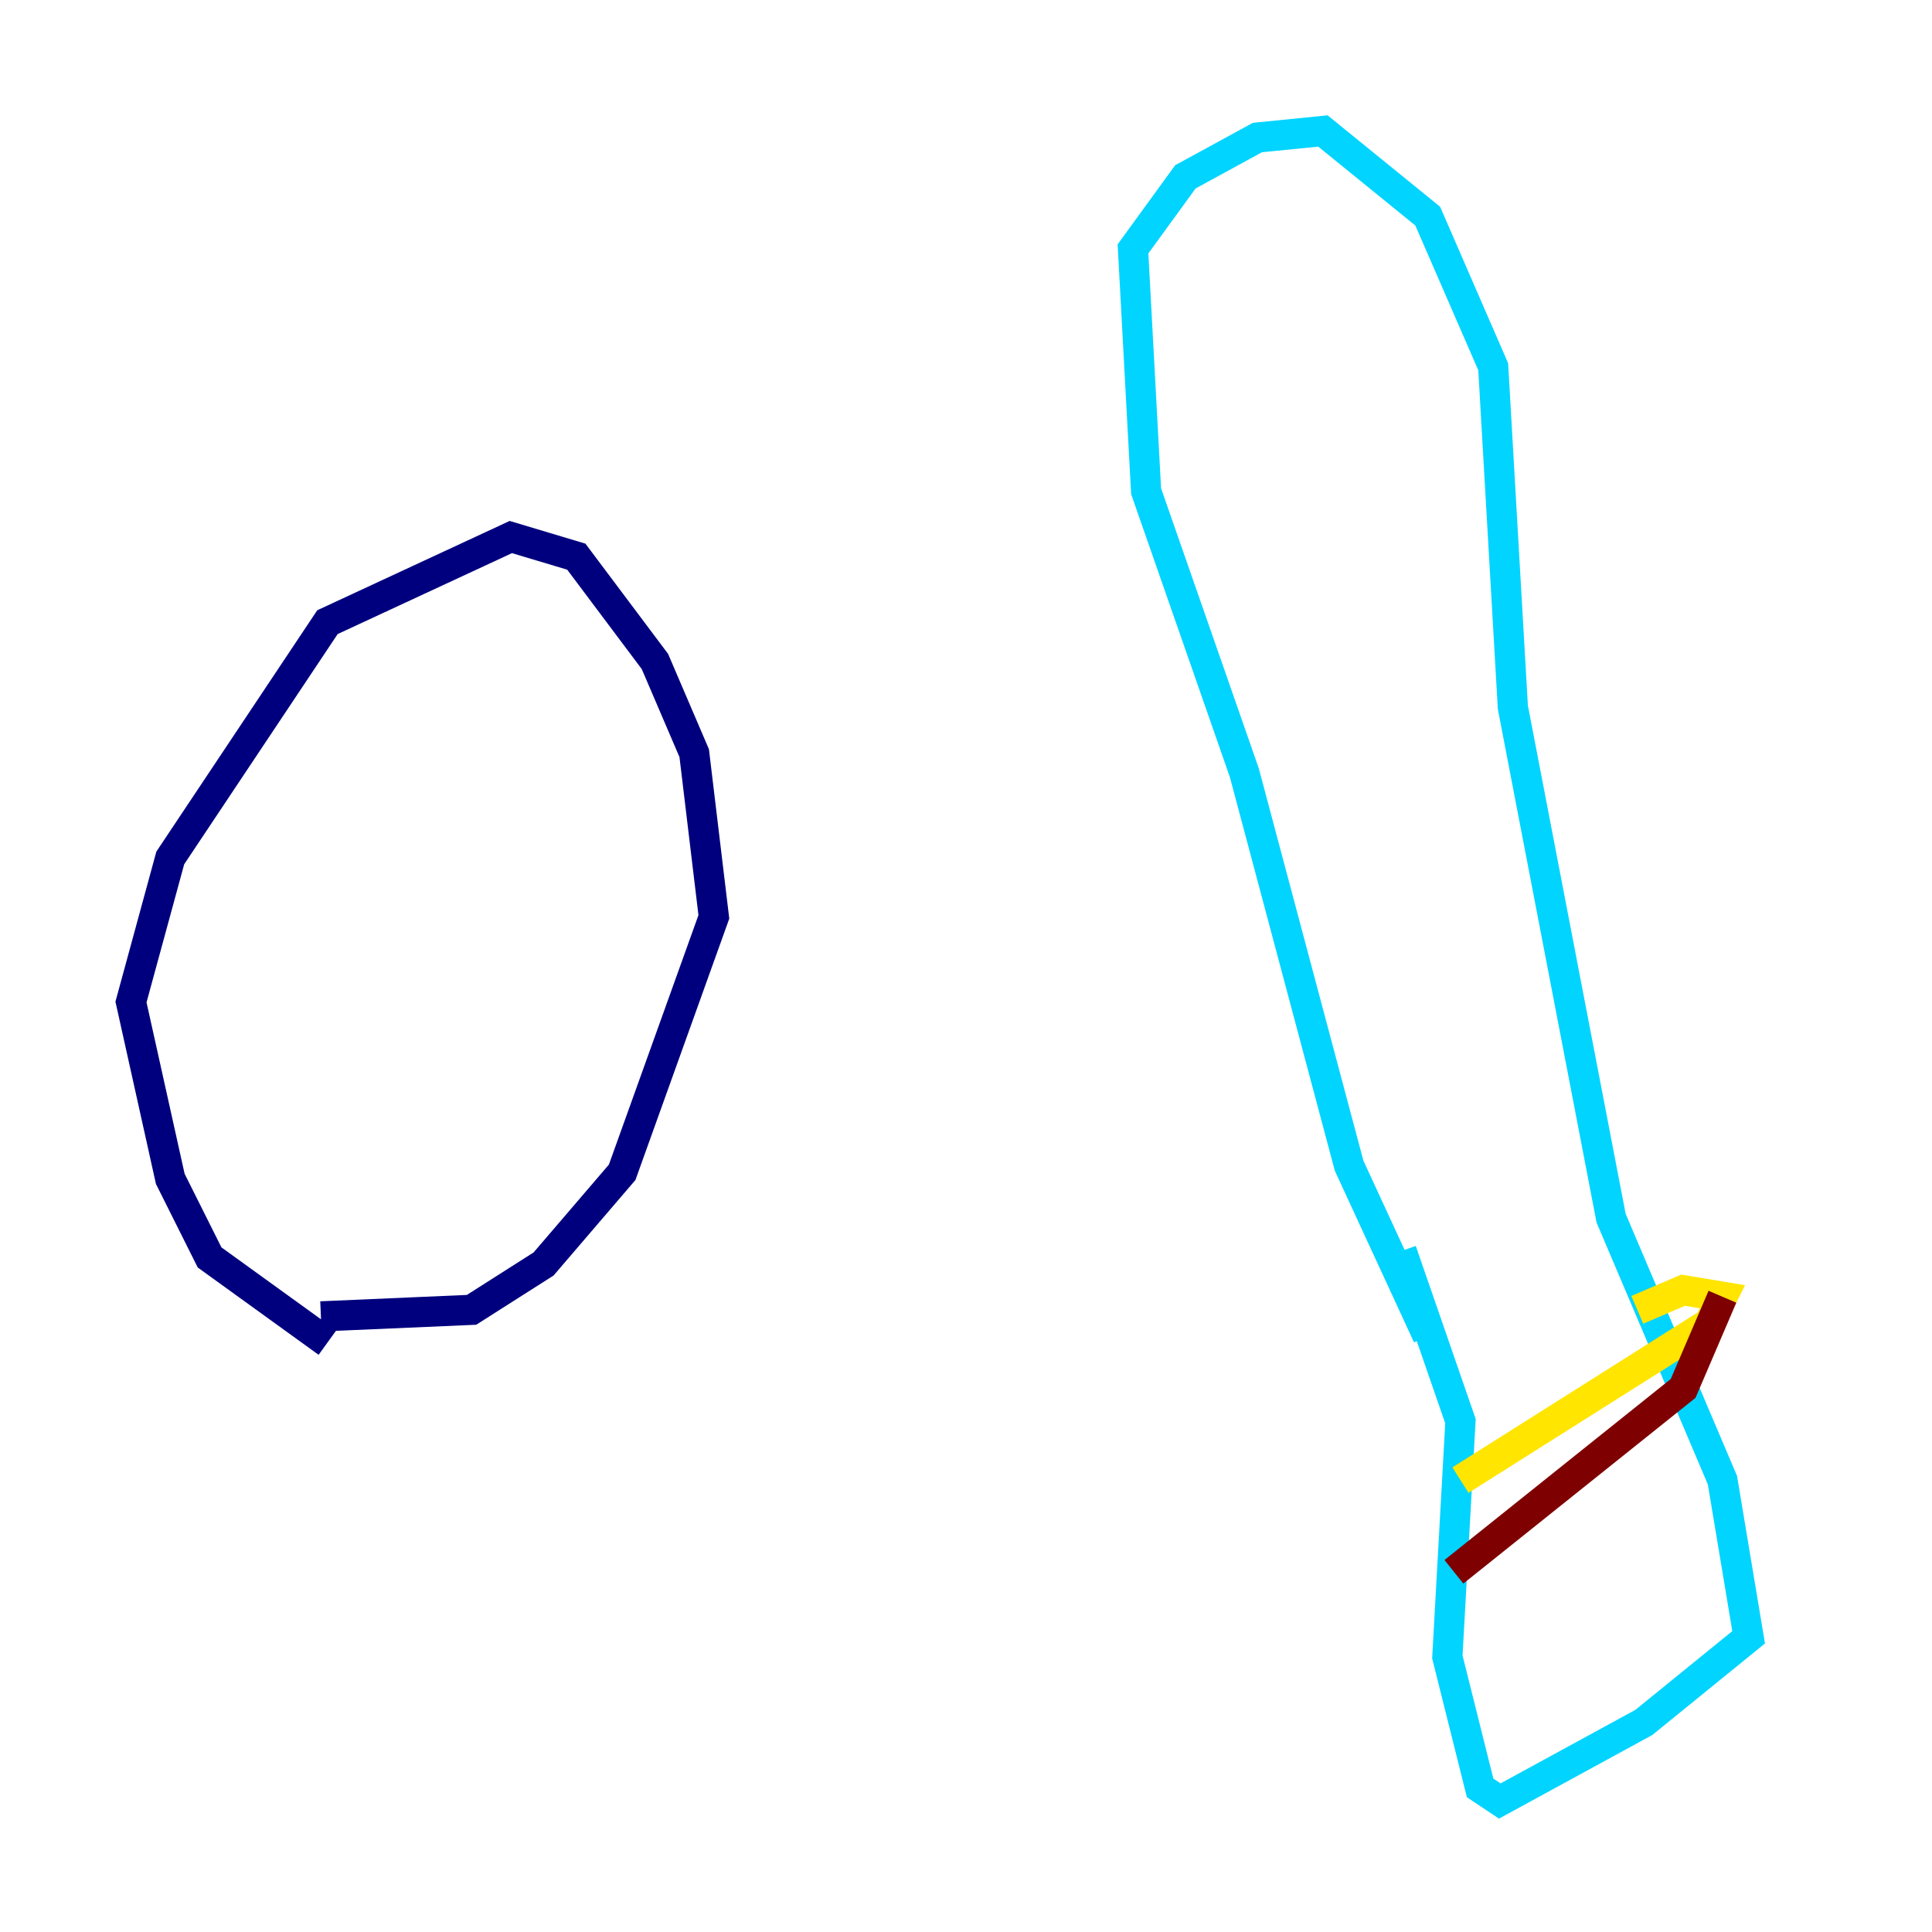 <?xml version="1.0" encoding="utf-8" ?>
<svg baseProfile="tiny" height="128" version="1.2" viewBox="0,0,128,128" width="128" xmlns="http://www.w3.org/2000/svg" xmlns:ev="http://www.w3.org/2001/xml-events" xmlns:xlink="http://www.w3.org/1999/xlink"><defs /><polyline fill="none" points="21.695,88.949 13.885,83.308 11.281,78.102 8.678,66.386 11.281,56.841 21.695,41.22 33.844,35.58 38.183,36.881 43.39,43.824 45.993,49.898 47.295,60.746 41.22,77.668 36.014,83.742 31.241,86.78 21.261,87.214" stroke="#00007f" stroke-width="2" /><polyline fill="none" points="94.59,88.515 89.383,77.234 82.441,51.2 75.932,32.542 75.064,16.488 78.536,11.715 83.308,9.112 87.647,8.678 94.59,14.319 98.929,24.298 100.231,46.861 106.739,80.705 114.115,98.061 115.851,108.475 108.909,114.115 99.363,119.322 98.061,118.454 95.891,109.776 96.759,94.156 92.854,82.875" stroke="#00d4ff" stroke-width="2" /><polyline fill="none" points="96.759,98.061 113.248,87.647 114.115,85.912 111.512,85.478 108.475,86.78" stroke="#ffe500" stroke-width="2" /><polyline fill="none" points="96.325,104.136 111.512,91.986 114.115,85.912" stroke="#7f0000" stroke-width="2" /></svg>
